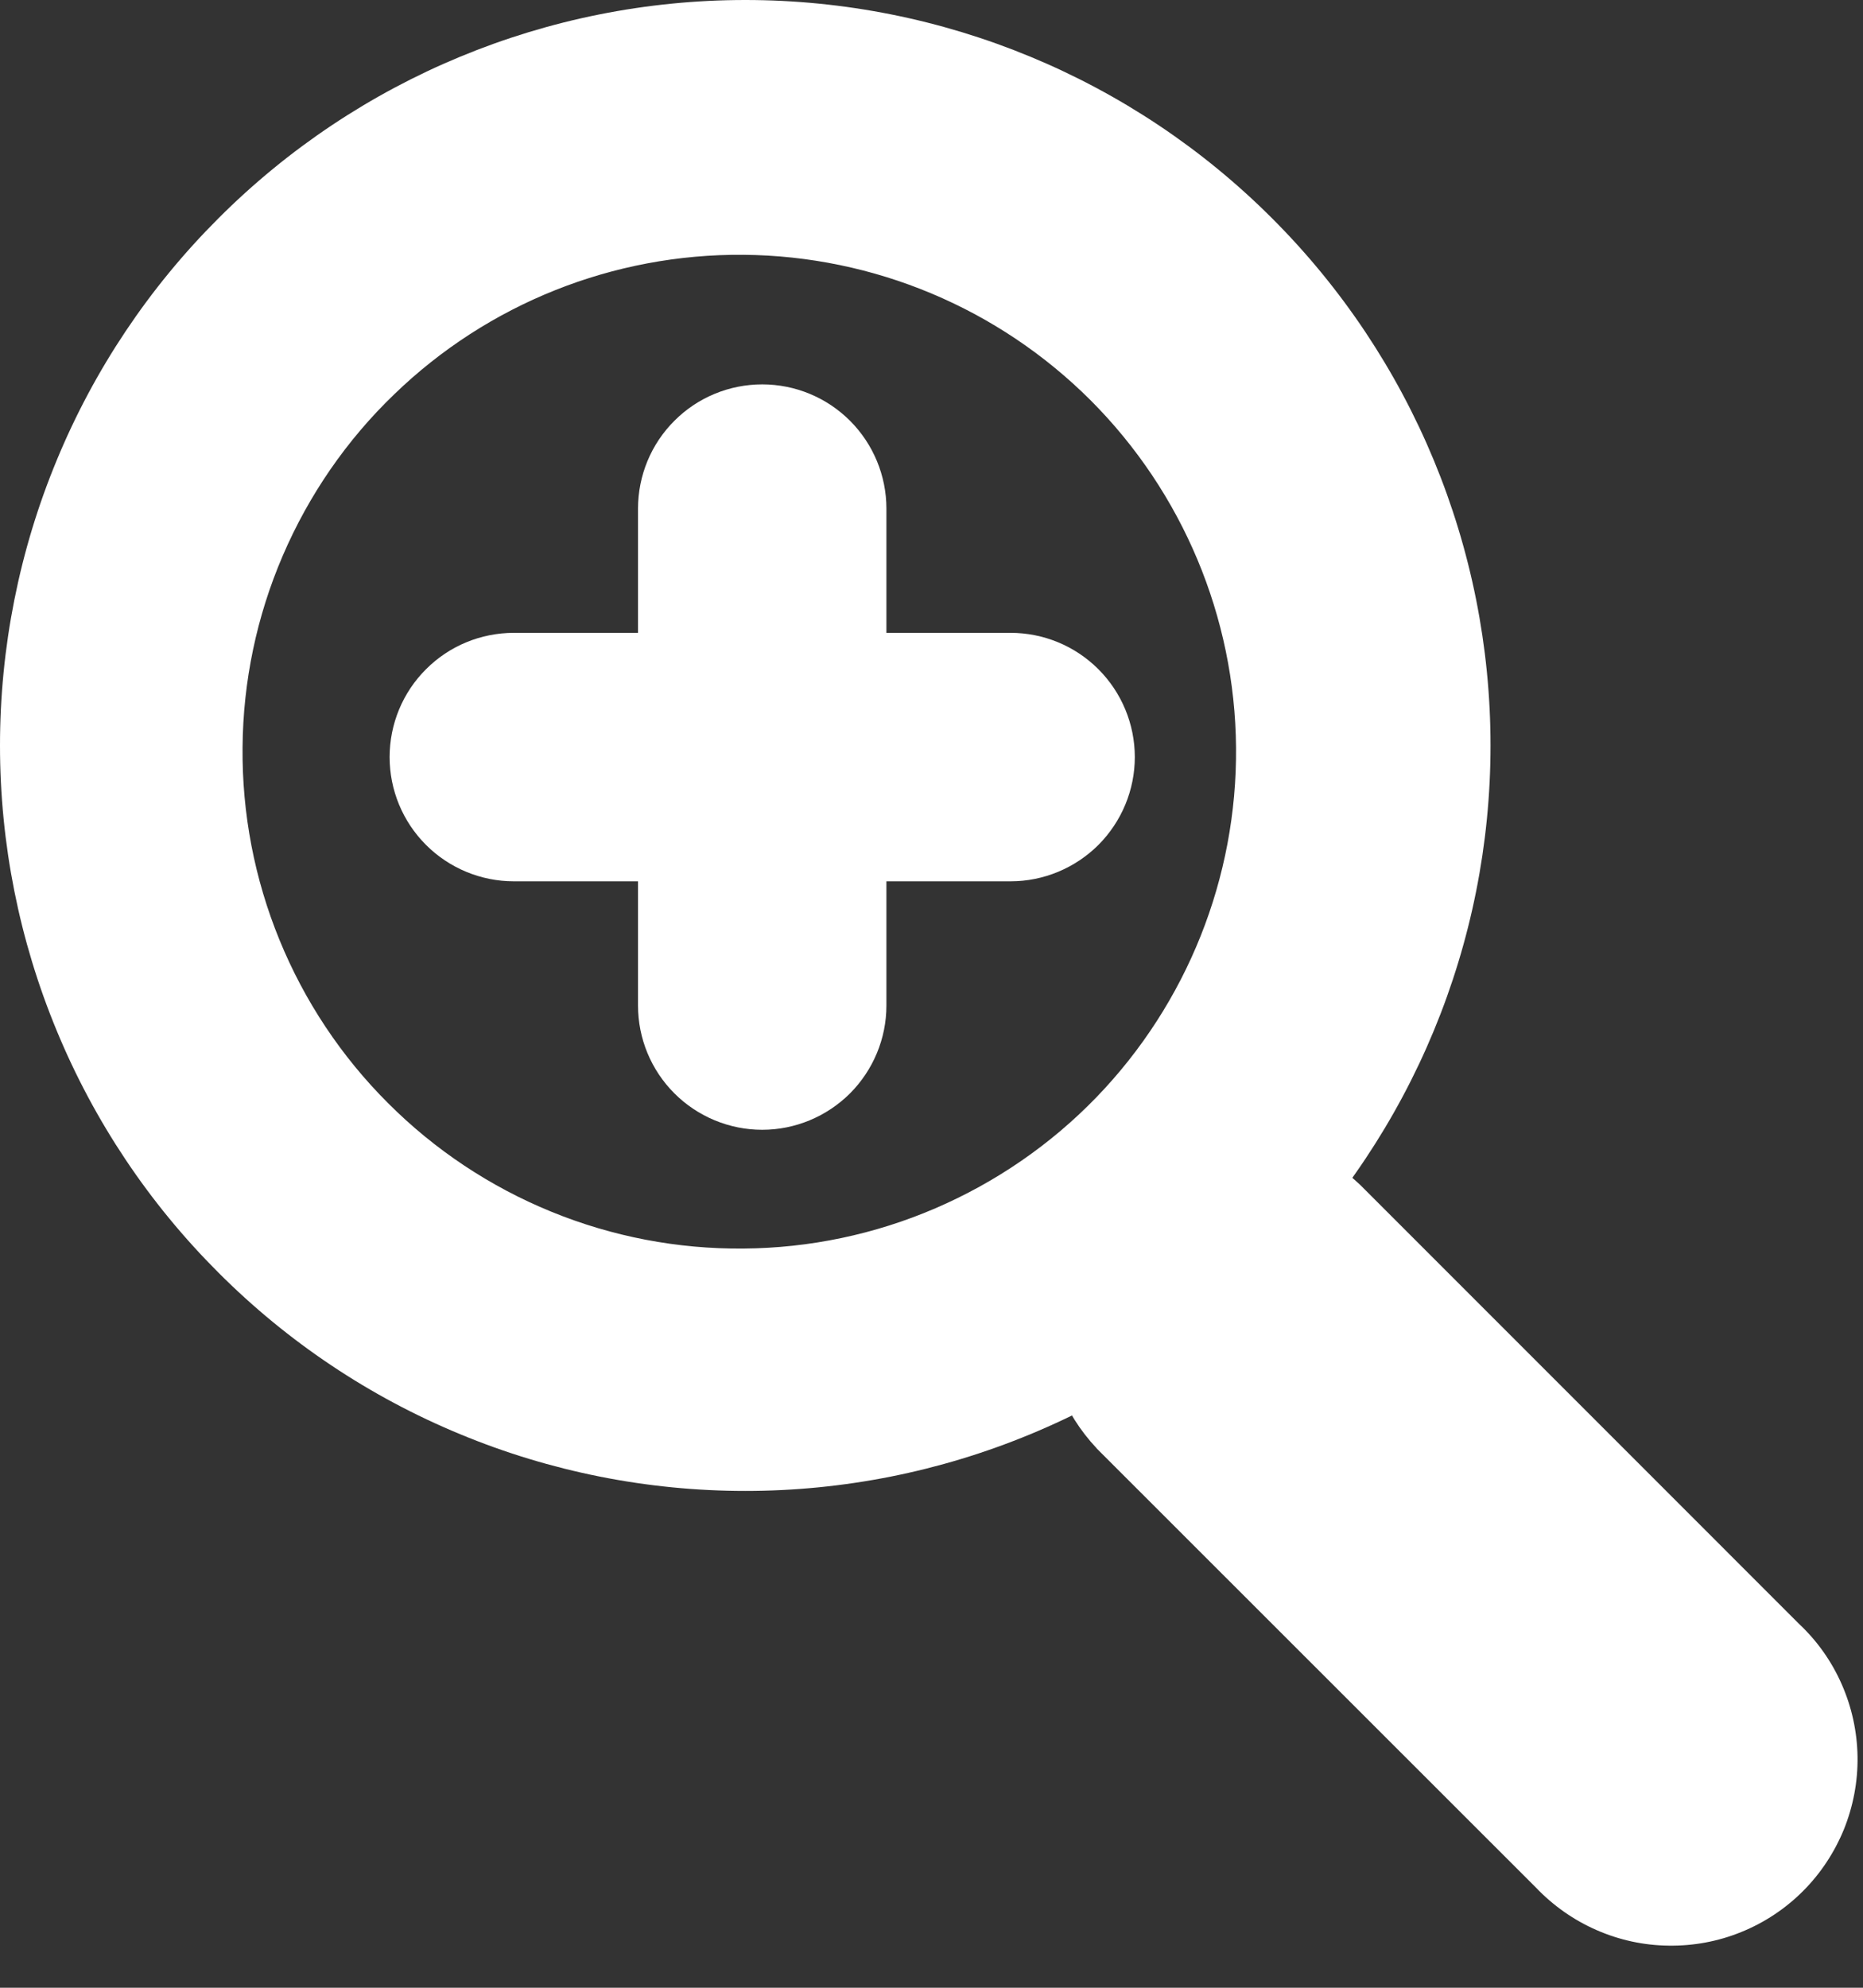 <svg width="15" height="16" viewBox="0 0 15 16" fill="none" xmlns="http://www.w3.org/2000/svg">
<rect x="0" y="0" width="15" height="16" fill="#333333" stroke="none"/>
<path fill-rule="evenodd" clip-rule="evenodd" d="M1.758 1.758C1.2 2.315 0.758 2.976 0.457 3.704C0.155 4.432 5.87104e-09 5.213 0 6.001C-5.87104e-09 6.789 0.155 7.569 0.457 8.297C0.758 9.025 1.2 9.686 1.758 10.243C2.315 10.801 2.976 11.243 3.704 11.544C4.432 11.846 5.213 12.001 6.001 12.001C6.789 12.001 7.569 11.846 8.297 11.544C9.025 11.243 9.686 10.801 10.243 10.243C11.369 9.118 12.001 7.592 12.001 6.001C12.001 4.409 11.369 2.883 10.243 1.758C9.118 0.632 7.592 1.18571e-08 6.001 0C4.409 -1.18571e-08 2.883 0.632 1.758 1.758ZM8.83 8.83C8.461 9.212 8.019 9.516 7.531 9.726C7.043 9.936 6.518 10.046 5.987 10.05C5.456 10.055 4.929 9.954 4.438 9.753C3.946 9.552 3.499 9.255 3.124 8.879C2.748 8.504 2.451 8.057 2.25 7.565C2.049 7.074 1.948 6.547 1.953 6.016C1.957 5.485 2.067 4.96 2.277 4.472C2.487 3.984 2.791 3.542 3.174 3.174C3.928 2.445 4.938 2.042 5.987 2.051C7.036 2.06 8.039 2.481 8.781 3.222C9.522 3.964 9.943 4.967 9.952 6.016C9.961 7.065 9.558 8.075 8.83 8.83Z" fill="white"/>
<path d="M8.83 11.658C8.562 11.374 8.415 10.996 8.42 10.606C8.425 10.215 8.583 9.842 8.859 9.566C9.135 9.29 9.508 9.132 9.899 9.127C10.289 9.121 10.667 9.268 10.95 9.536L14.486 13.072C14.632 13.209 14.749 13.375 14.829 13.558C14.91 13.742 14.953 13.94 14.956 14.14C14.959 14.341 14.921 14.54 14.846 14.726C14.77 14.911 14.659 15.08 14.517 15.222C14.375 15.364 14.206 15.476 14.021 15.551C13.835 15.627 13.636 15.664 13.435 15.661C13.235 15.659 13.037 15.616 12.853 15.535C12.67 15.455 12.504 15.338 12.366 15.193L8.829 11.658H8.83Z" fill="white"/>
<path d="M4.137 7.094C3.872 7.094 3.617 6.988 3.43 6.801C3.242 6.613 3.137 6.359 3.137 6.094C3.137 5.829 3.242 5.574 3.43 5.387C3.617 5.199 3.872 5.094 4.137 5.094H8.137C8.402 5.094 8.656 5.199 8.844 5.387C9.031 5.574 9.137 5.829 9.137 6.094C9.137 6.359 9.031 6.613 8.844 6.801C8.656 6.988 8.402 7.094 8.137 7.094H4.137Z" fill="white"/>
<path d="M5.137 4.094C5.137 3.829 5.242 3.574 5.43 3.387C5.617 3.199 5.872 3.094 6.137 3.094C6.402 3.094 6.656 3.199 6.844 3.387C7.031 3.574 7.137 3.829 7.137 4.094V8.094C7.137 8.359 7.031 8.613 6.844 8.801C6.656 8.988 6.402 9.094 6.137 9.094C5.872 9.094 5.617 8.988 5.43 8.801C5.242 8.613 5.137 8.359 5.137 8.094V4.094Z" fill="white"/>
</svg>
